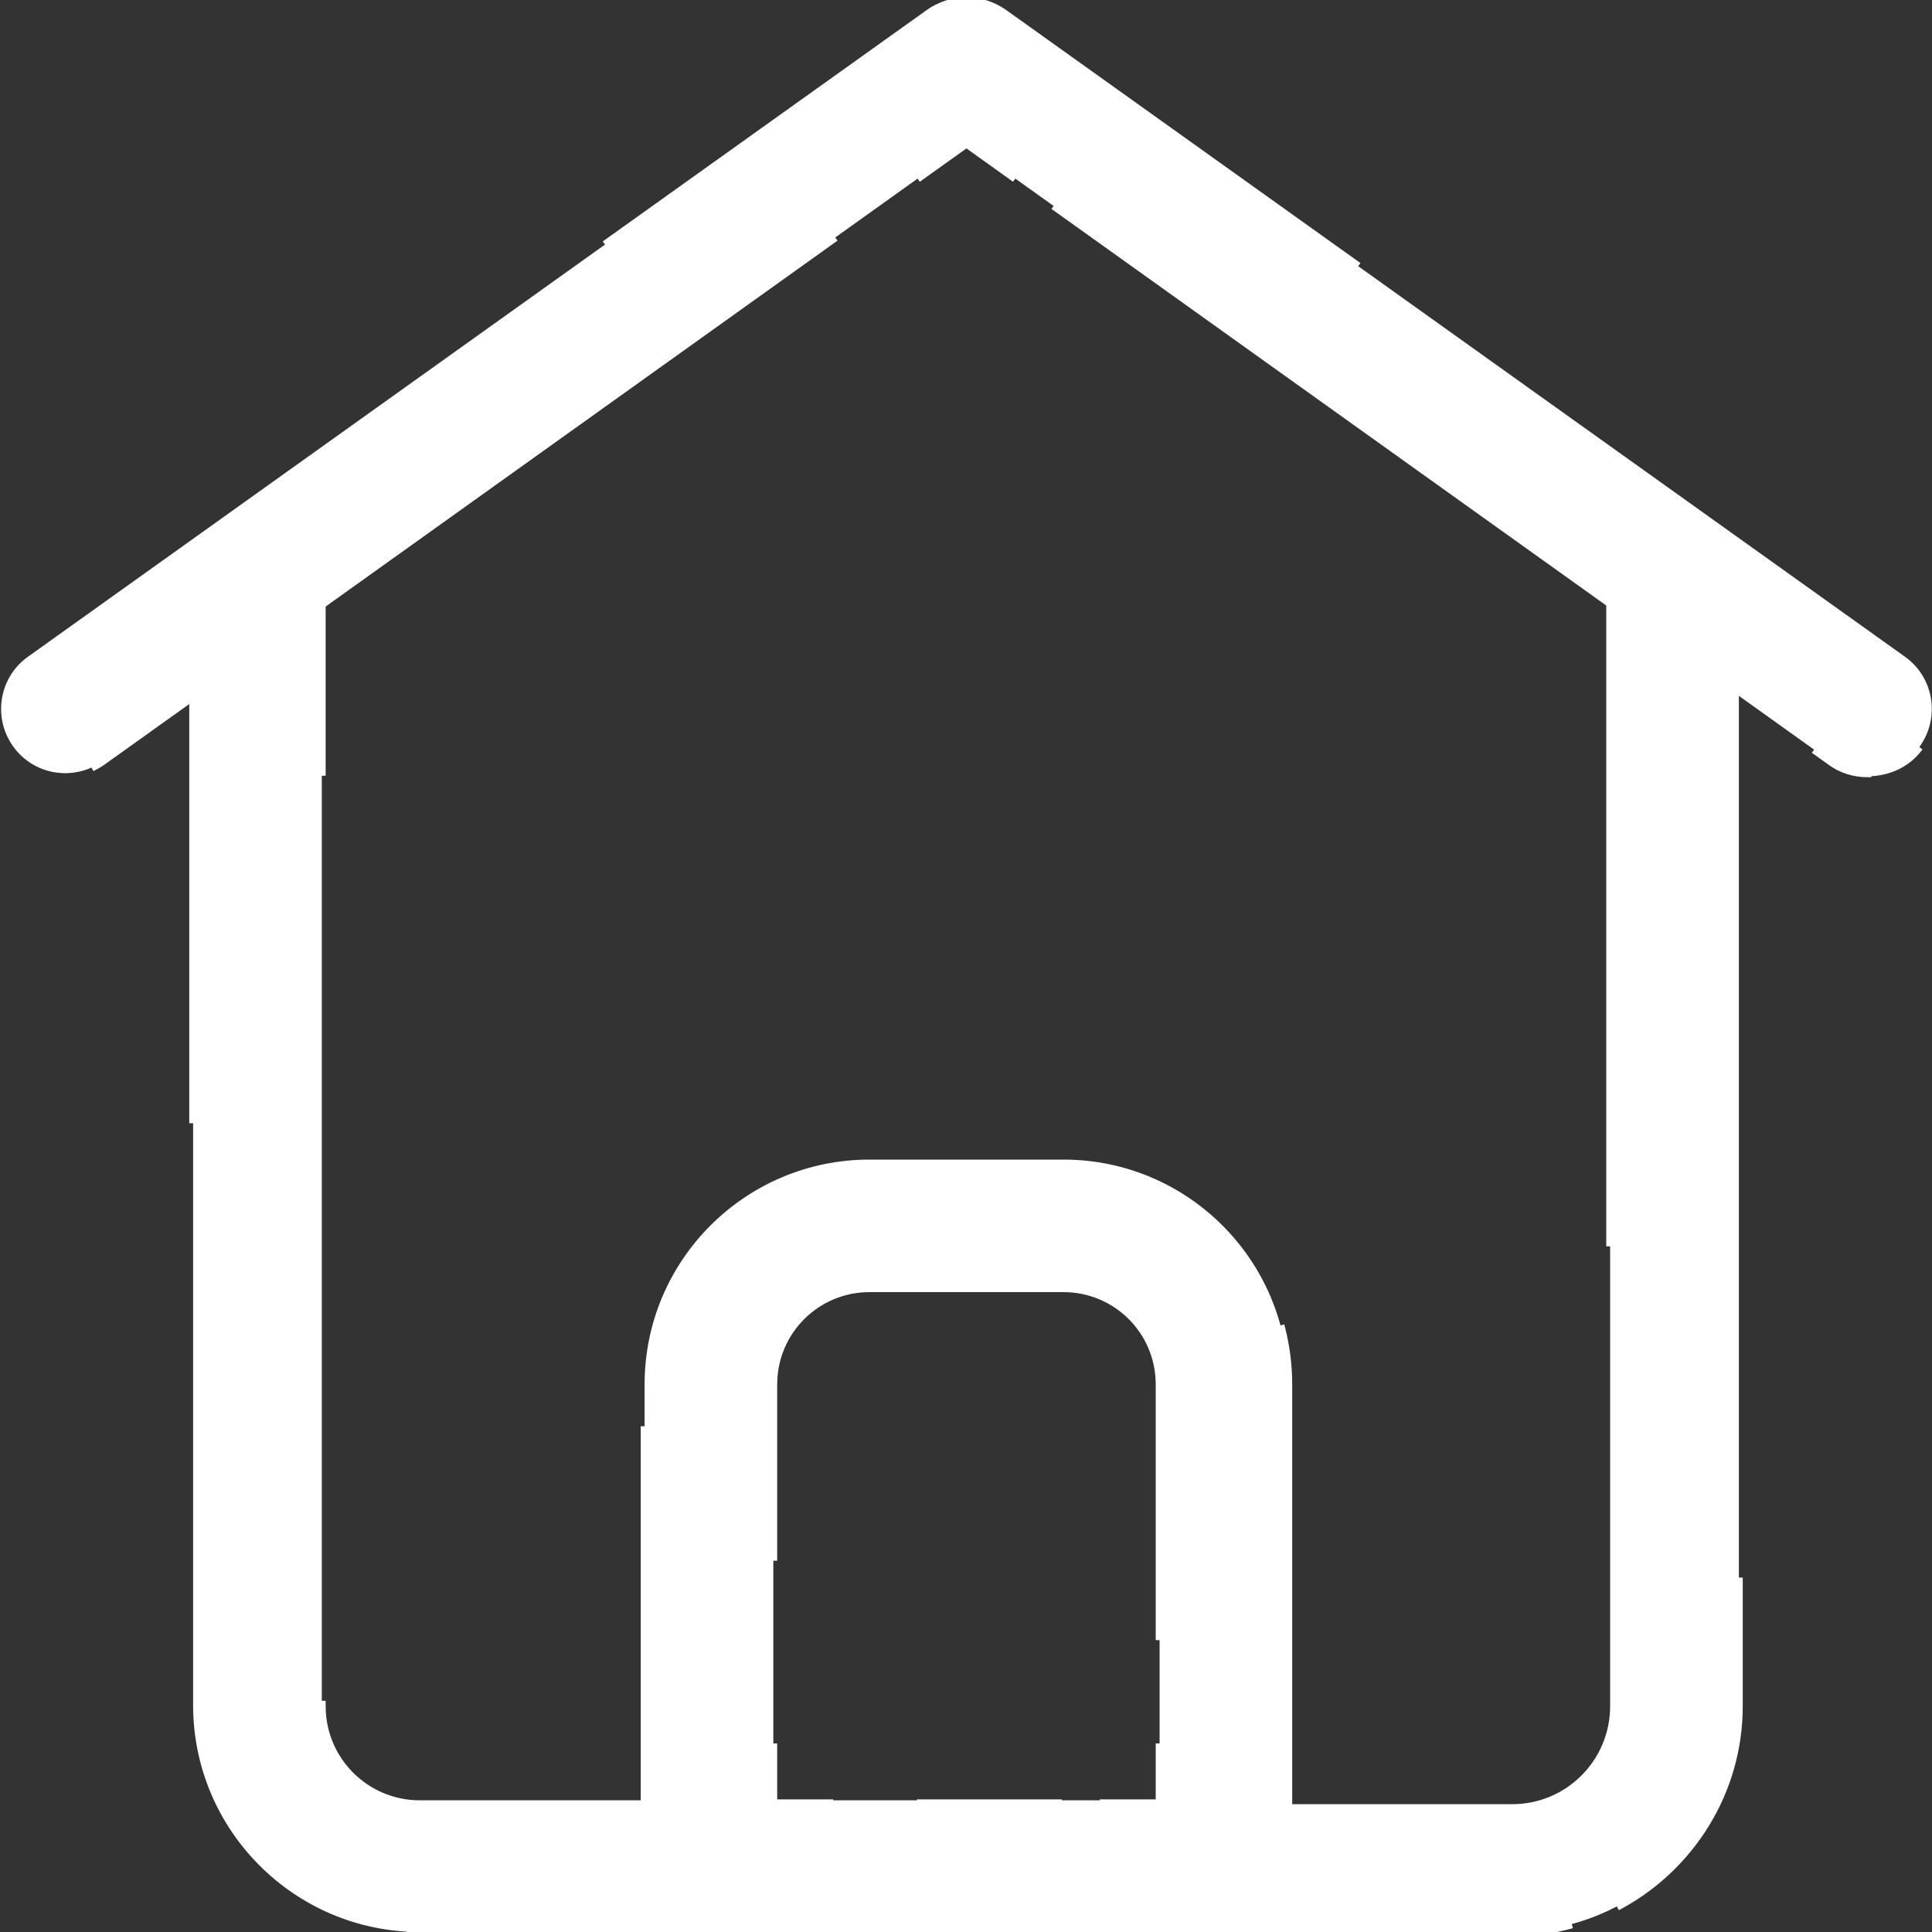 <svg width="25" height="25" viewBox="0 0 25 25" fill="none" xmlns="http://www.w3.org/2000/svg">
<rect x="0" y="0" width="25" height="25" fill="#333333" stroke="none"/>
<g clip-path="url(#clip0_3313_1121)">
<path d="M19.568 25H5.432C3.814 25 2.499 23.684 2.499 22.067V7.508C2.499 7.05 2.873 6.676 3.331 6.676C3.79 6.676 4.164 7.05 4.164 7.508V22.079C4.164 22.779 4.732 23.346 5.432 23.346H19.568C20.268 23.346 20.835 22.779 20.835 22.079V7.508C20.835 7.05 21.209 6.676 21.668 6.676C22.127 6.676 22.501 7.05 22.501 7.508V22.079C22.501 23.684 21.185 25 19.568 25Z" fill="#ffffff"/>
<path d="M19.568 25H18.843" stroke="#ffffff" stroke-width="0.1" stroke-miterlimit="1" stroke-linecap="square"/>
<path d="M17.383 25H5.432C3.814 25 2.499 23.684 2.499 22.067V7.508C2.499 7.05 2.873 6.676 3.331 6.676C3.79 6.676 4.164 7.05 4.164 7.508V22.079C4.164 22.779 4.732 23.346 5.432 23.346H19.568C20.268 23.346 20.835 22.779 20.835 22.079V7.508C20.835 7.05 21.209 6.676 21.668 6.676C22.127 6.676 22.501 7.05 22.501 7.508V22.079C22.501 23.189 21.873 24.155 20.968 24.65" stroke="#ffffff" stroke-width="0.1" stroke-miterlimit="1" stroke-linecap="square" stroke-dasharray="12.07 12.07"/>
<path d="M20.292 24.915C20.062 24.976 19.821 25 19.58 25" stroke="#ffffff" stroke-width="0.1" stroke-miterlimit="1" stroke-linecap="square"/>
<path d="M10.007 23.334H15.005V17.914C15.005 17.226 14.45 16.671 13.761 16.671H11.251C10.562 16.671 10.007 17.226 10.007 17.914V23.334ZM15.838 25H9.174C8.716 25 8.341 24.626 8.341 24.167V17.914C8.341 16.308 9.645 15.005 11.251 15.005H13.761C15.367 15.005 16.671 16.308 16.671 17.914V24.167C16.671 24.626 16.296 25 15.838 25Z" fill="#ffffff"/>
<path d="M10.007 22.61V23.334H10.732" stroke="#ffffff" stroke-width="0.1" stroke-miterlimit="1" stroke-linecap="square"/>
<path d="M11.915 23.334H13.69" stroke="#ffffff" stroke-width="0.1" stroke-miterlimit="1" stroke-linecap="square" stroke-dasharray="9.8 9.8"/>
<path d="M14.281 23.334H15.005V22.61" stroke="#ffffff" stroke-width="0.1" stroke-miterlimit="1" stroke-linecap="square"/>
<path d="M15.005 21.173V17.914C15.005 17.226 14.45 16.67 13.761 16.67H11.251C10.563 16.67 10.007 17.226 10.007 17.914V21.897" stroke="#ffffff" stroke-width="0.1" stroke-miterlimit="1" stroke-linecap="square" stroke-dasharray="11.91 11.91"/>
<path d="M15.838 25H15.113" stroke="#ffffff" stroke-width="0.1" stroke-miterlimit="1" stroke-linecap="square"/>
<path d="M13.725 25H9.174C8.716 25 8.341 24.626 8.341 24.167V17.914C8.341 16.308 9.645 15.005 11.251 15.005H13.761C15.367 15.005 16.671 16.308 16.671 17.914V24.058" stroke="#ffffff" stroke-width="0.1" stroke-miterlimit="1" stroke-linecap="square" stroke-dasharray="11.52 11.52"/>
<path d="M16.477 24.698C16.32 24.879 16.091 25 15.837 25" stroke="#ffffff" stroke-width="0.1" stroke-miterlimit="1" stroke-linecap="square"/>
<path d="M24.167 10.007C23.998 10.007 23.829 9.959 23.684 9.85L12.506 1.859L1.328 9.85C0.953 10.116 0.434 10.031 0.169 9.657C-0.097 9.283 -0.012 8.764 0.362 8.498L12.023 0.169C12.313 -0.036 12.699 -0.036 12.989 0.169L24.65 8.498C25.024 8.764 25.108 9.283 24.843 9.657C24.686 9.887 24.42 10.007 24.167 10.007Z" fill="#ffffff"/>
<path d="M24.166 10.007C23.997 10.007 23.828 9.959 23.684 9.85L23.515 9.729" stroke="#ffffff" stroke-width="0.1" stroke-miterlimit="1" stroke-linecap="square"/>
<path d="M22.356 8.897L13.676 2.692" stroke="#ffffff" stroke-width="0.1" stroke-miterlimit="1" stroke-linecap="square" stroke-dasharray="11.79 11.79"/>
<path d="M13.097 2.282L12.506 1.859L11.914 2.282" stroke="#ffffff" stroke-width="0.1" stroke-miterlimit="1" stroke-linecap="square"/>
<path d="M10.768 3.102L1.328 9.85C0.953 10.116 0.434 10.031 0.169 9.657C-0.097 9.283 -0.012 8.764 0.362 8.498L12.023 0.169C12.313 -0.036 12.699 -0.036 12.989 0.169L24.65 8.498C24.843 8.631 24.963 8.836 24.988 9.054" stroke="#ffffff" stroke-width="0.1" stroke-miterlimit="1" stroke-linecap="square" stroke-dasharray="11.72 11.72"/>
<path d="M24.806 9.706C24.649 9.899 24.408 9.995 24.166 9.995" stroke="#ffffff" stroke-width="0.1" stroke-miterlimit="1" stroke-linecap="square"/>
</g>
<defs>
<clipPath id="clip0_3313_1121">
<rect width="25" height="25" fill="white"/>
</clipPath>
</defs>
</svg>
